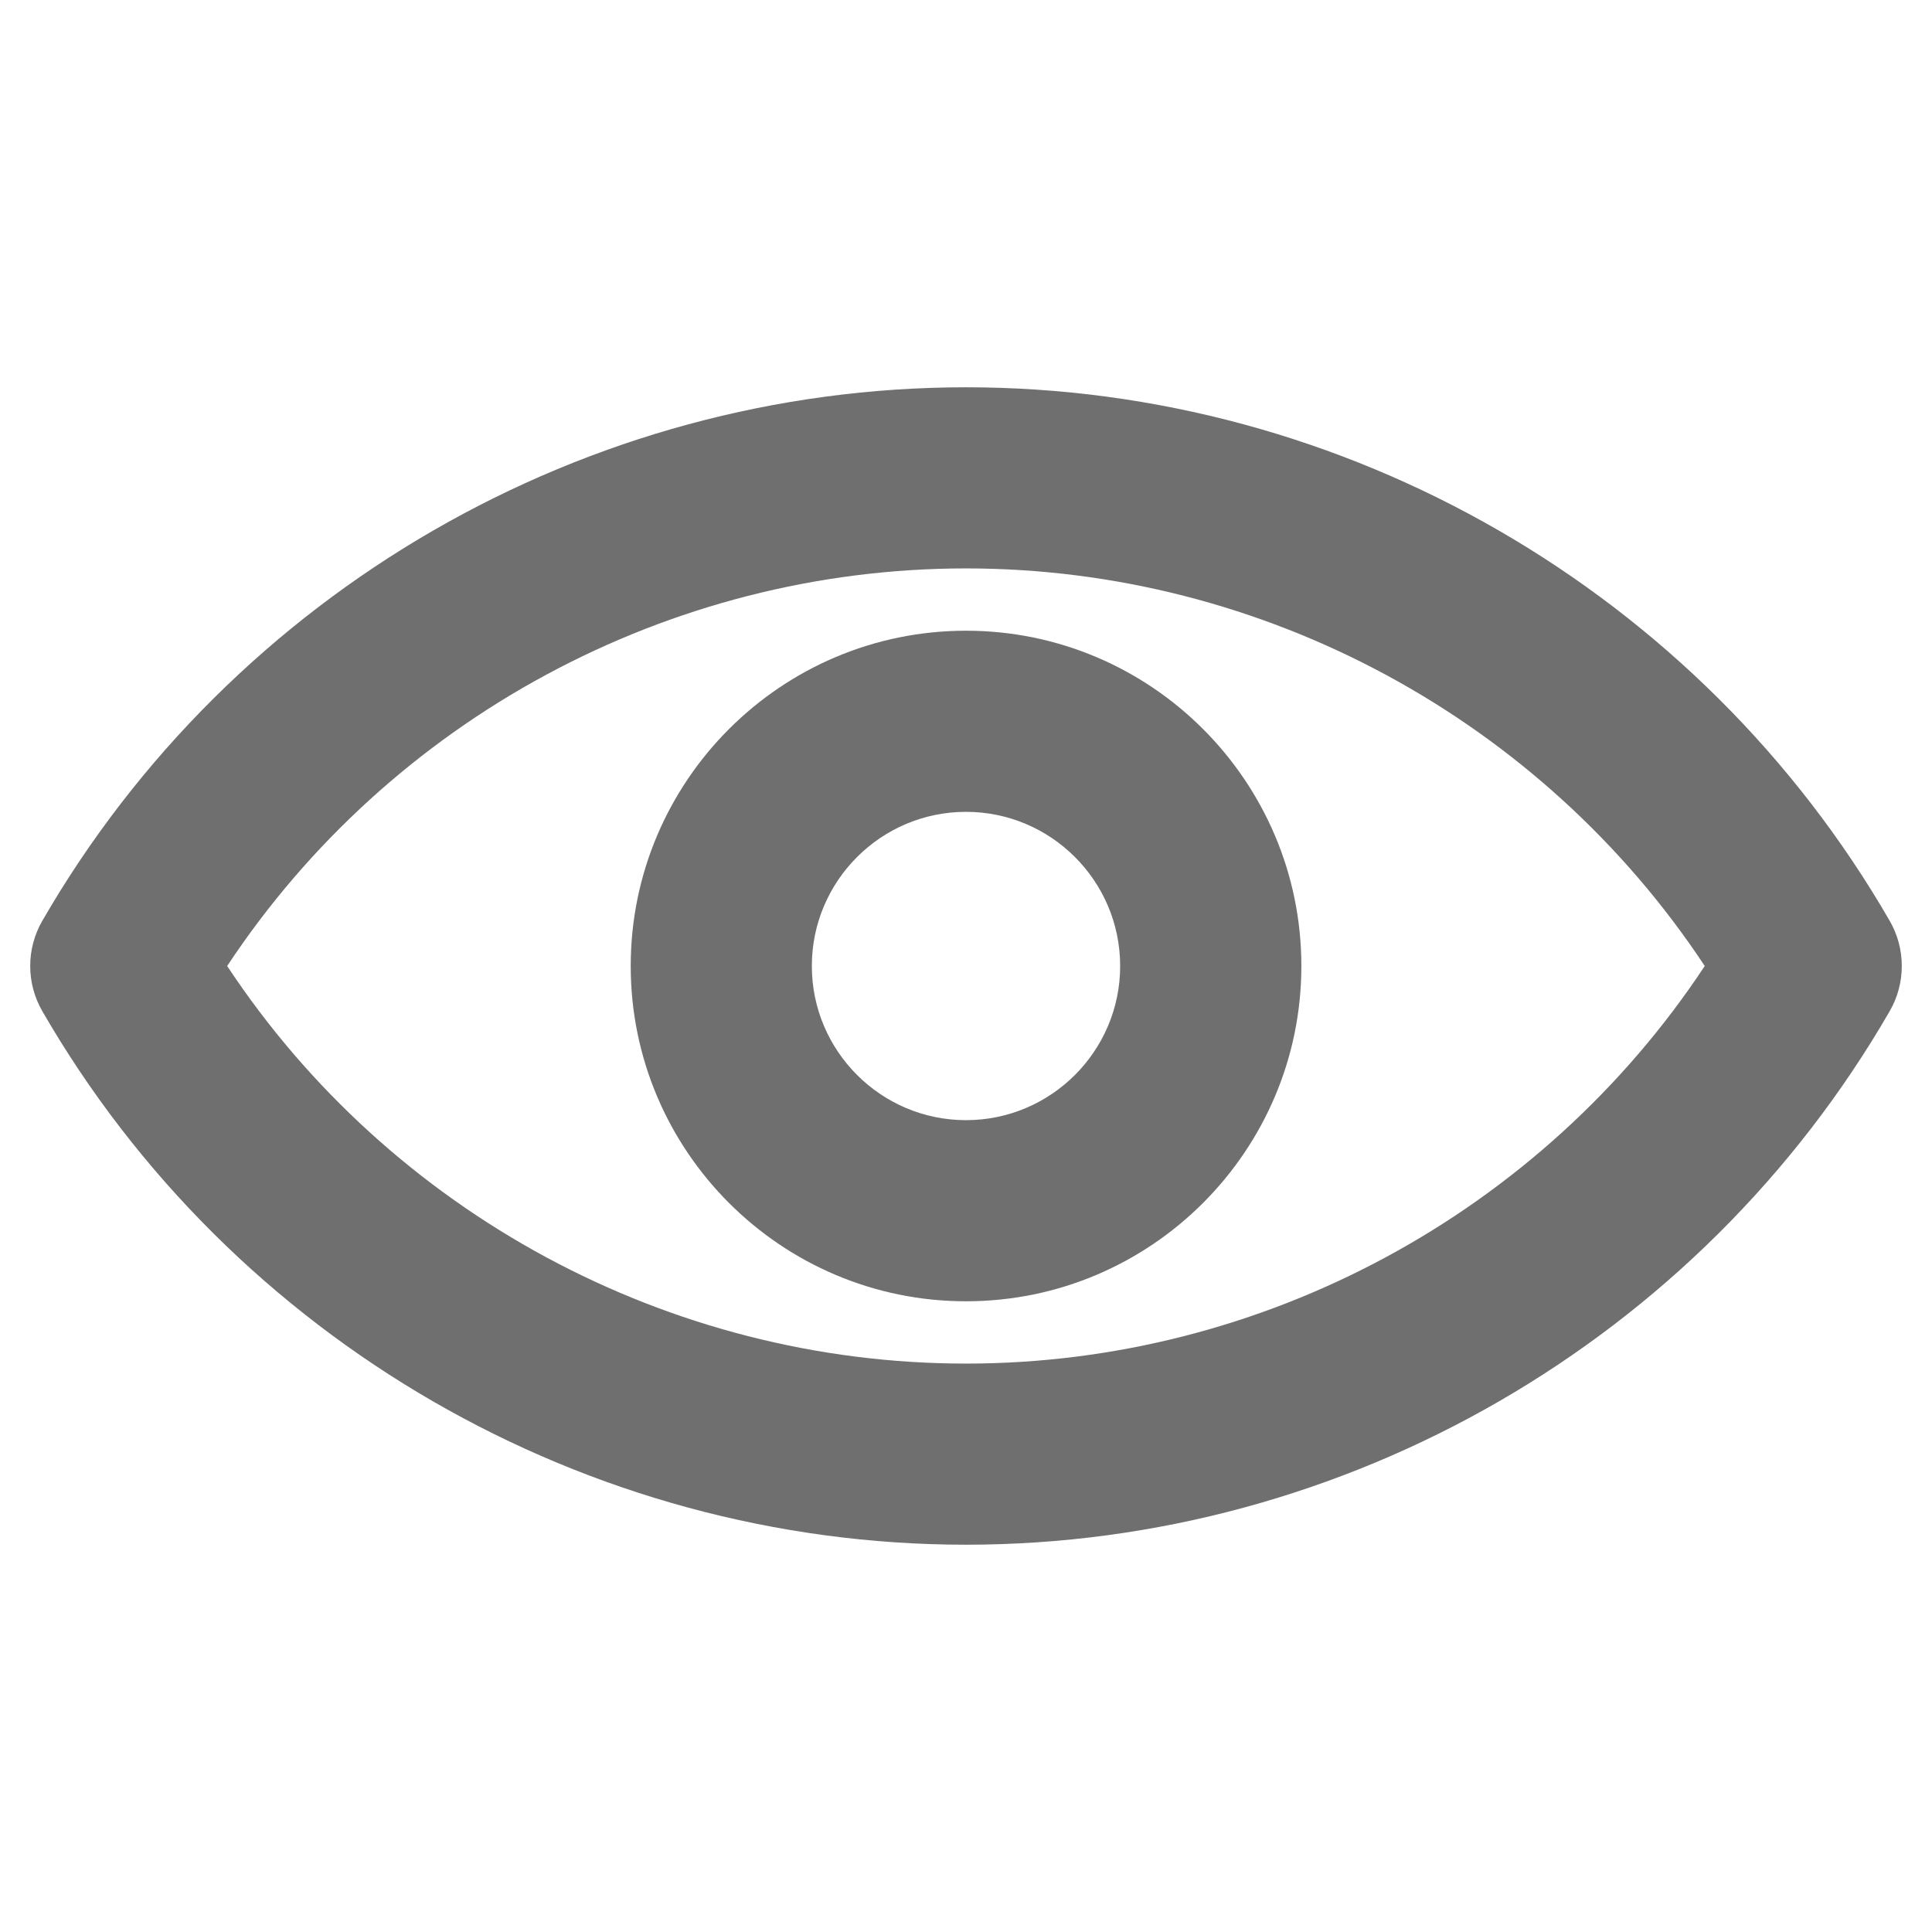 <svg width="24" height="24" viewBox="0 0 24 24" fill="none" xmlns="http://www.w3.org/2000/svg">
<path d="M23.474 11.438C21.113 7.35 16.717 4.811 12 4.811C7.283 4.811 2.887 7.35 0.526 11.438C0.325 11.785 0.325 12.215 0.526 12.562C2.887 16.65 7.283 19.189 12 19.189C16.717 19.189 21.113 16.65 23.474 12.562C23.675 12.215 23.675 11.785 23.474 11.438ZM12 16.939C8.306 16.939 4.847 15.063 2.822 12C4.847 8.937 8.306 7.061 12 7.061C15.694 7.061 19.152 8.937 21.177 12C19.152 15.063 15.694 16.939 12 16.939Z" fill="#6F6F6F"/>
<path d="M12 7.835C9.703 7.835 7.835 9.703 7.835 12C7.835 14.297 9.703 16.165 12 16.165C14.297 16.165 16.166 14.297 16.166 12C16.166 9.703 14.297 7.835 12 7.835ZM12 13.915C10.944 13.915 10.085 13.056 10.085 12C10.085 10.944 10.944 10.085 12 10.085C13.056 10.085 13.915 10.944 13.915 12C13.915 13.056 13.056 13.915 12 13.915Z" fill="#6F6F6F"/>
</svg>
